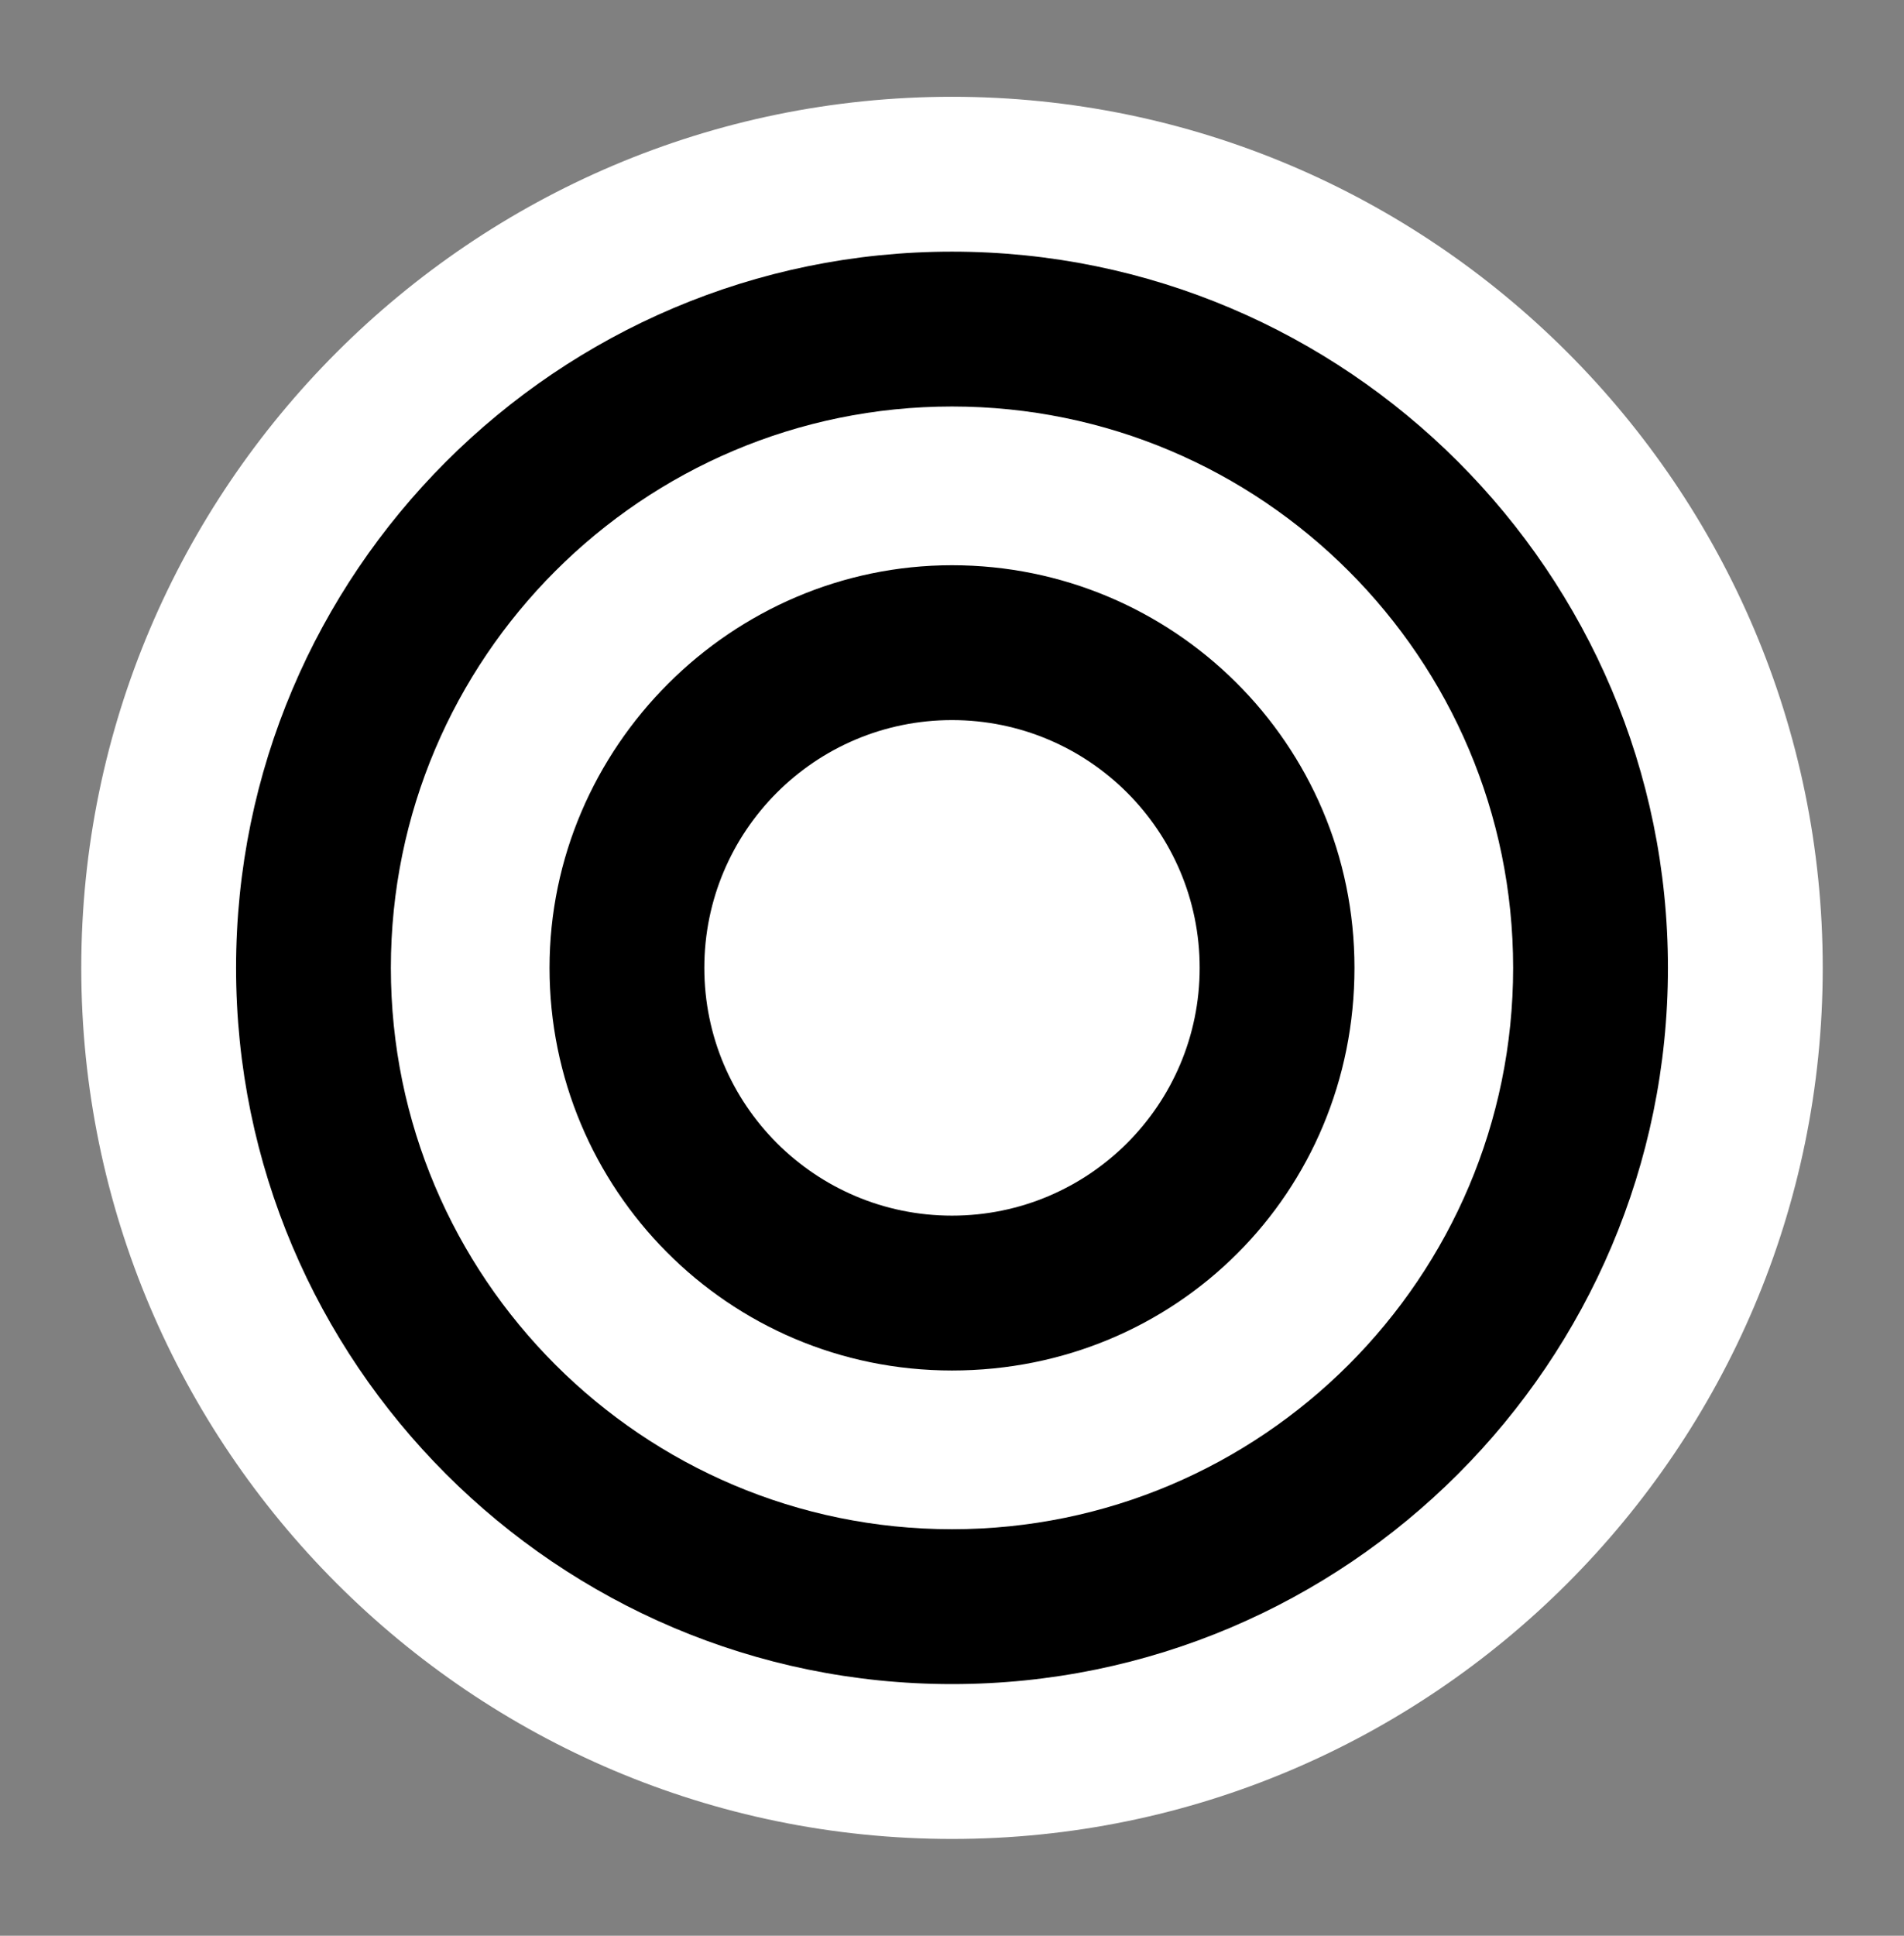 <?xml version="1.0" encoding="utf-8"?>
<!-- Generator: Adobe Illustrator 18.1.0, SVG Export Plug-In . SVG Version: 6.00 Build 0)  -->
<svg version="1.1" id="Layer_1" xmlns="http://www.w3.org/2000/svg" xmlns:xlink="http://www.w3.org/1999/xlink" x="0px" y="0px"
	 viewBox="0 0 49.2 50" enable-background="new 0 0 49.2 50" xml:space="preserve">
<rect x="0" y="0" width="49.2" height="50" fill="#808080" stroke="none"/>
<g>
	<path fill="#FFFFFF" d="M24.6,47.5C12.2,47.5,2.1,37.4,2.1,25S12.2,2.5,24.6,2.5C37,2.5,47.1,12.6,47.1,25S37,47.5,24.6,47.5z"/>
	<path d="M24.6,43.5C14.4,43.5,6.1,35.2,6.1,25S14.4,6.5,24.6,6.5S43.1,14.8,43.1,25S34.8,43.5,24.6,43.5z"/>
	<path fill="#FFFFFF" d="M24.6,39.5c-8,0-14.5-6.5-14.5-14.5s6.5-14.5,14.5-14.5S39.1,17,39.1,25S32.6,39.5,24.6,39.5z"/>
	<path d="M24.6,35.4c-5.8,0-10.4-4.7-10.4-10.4s4.7-10.4,10.4-10.4S35,19.2,35,25S30.4,35.4,24.6,35.4z"/>
	<circle fill="#FFFFFF" cx="24.6" cy="25" r="6.4"/>
</g>
</svg>
